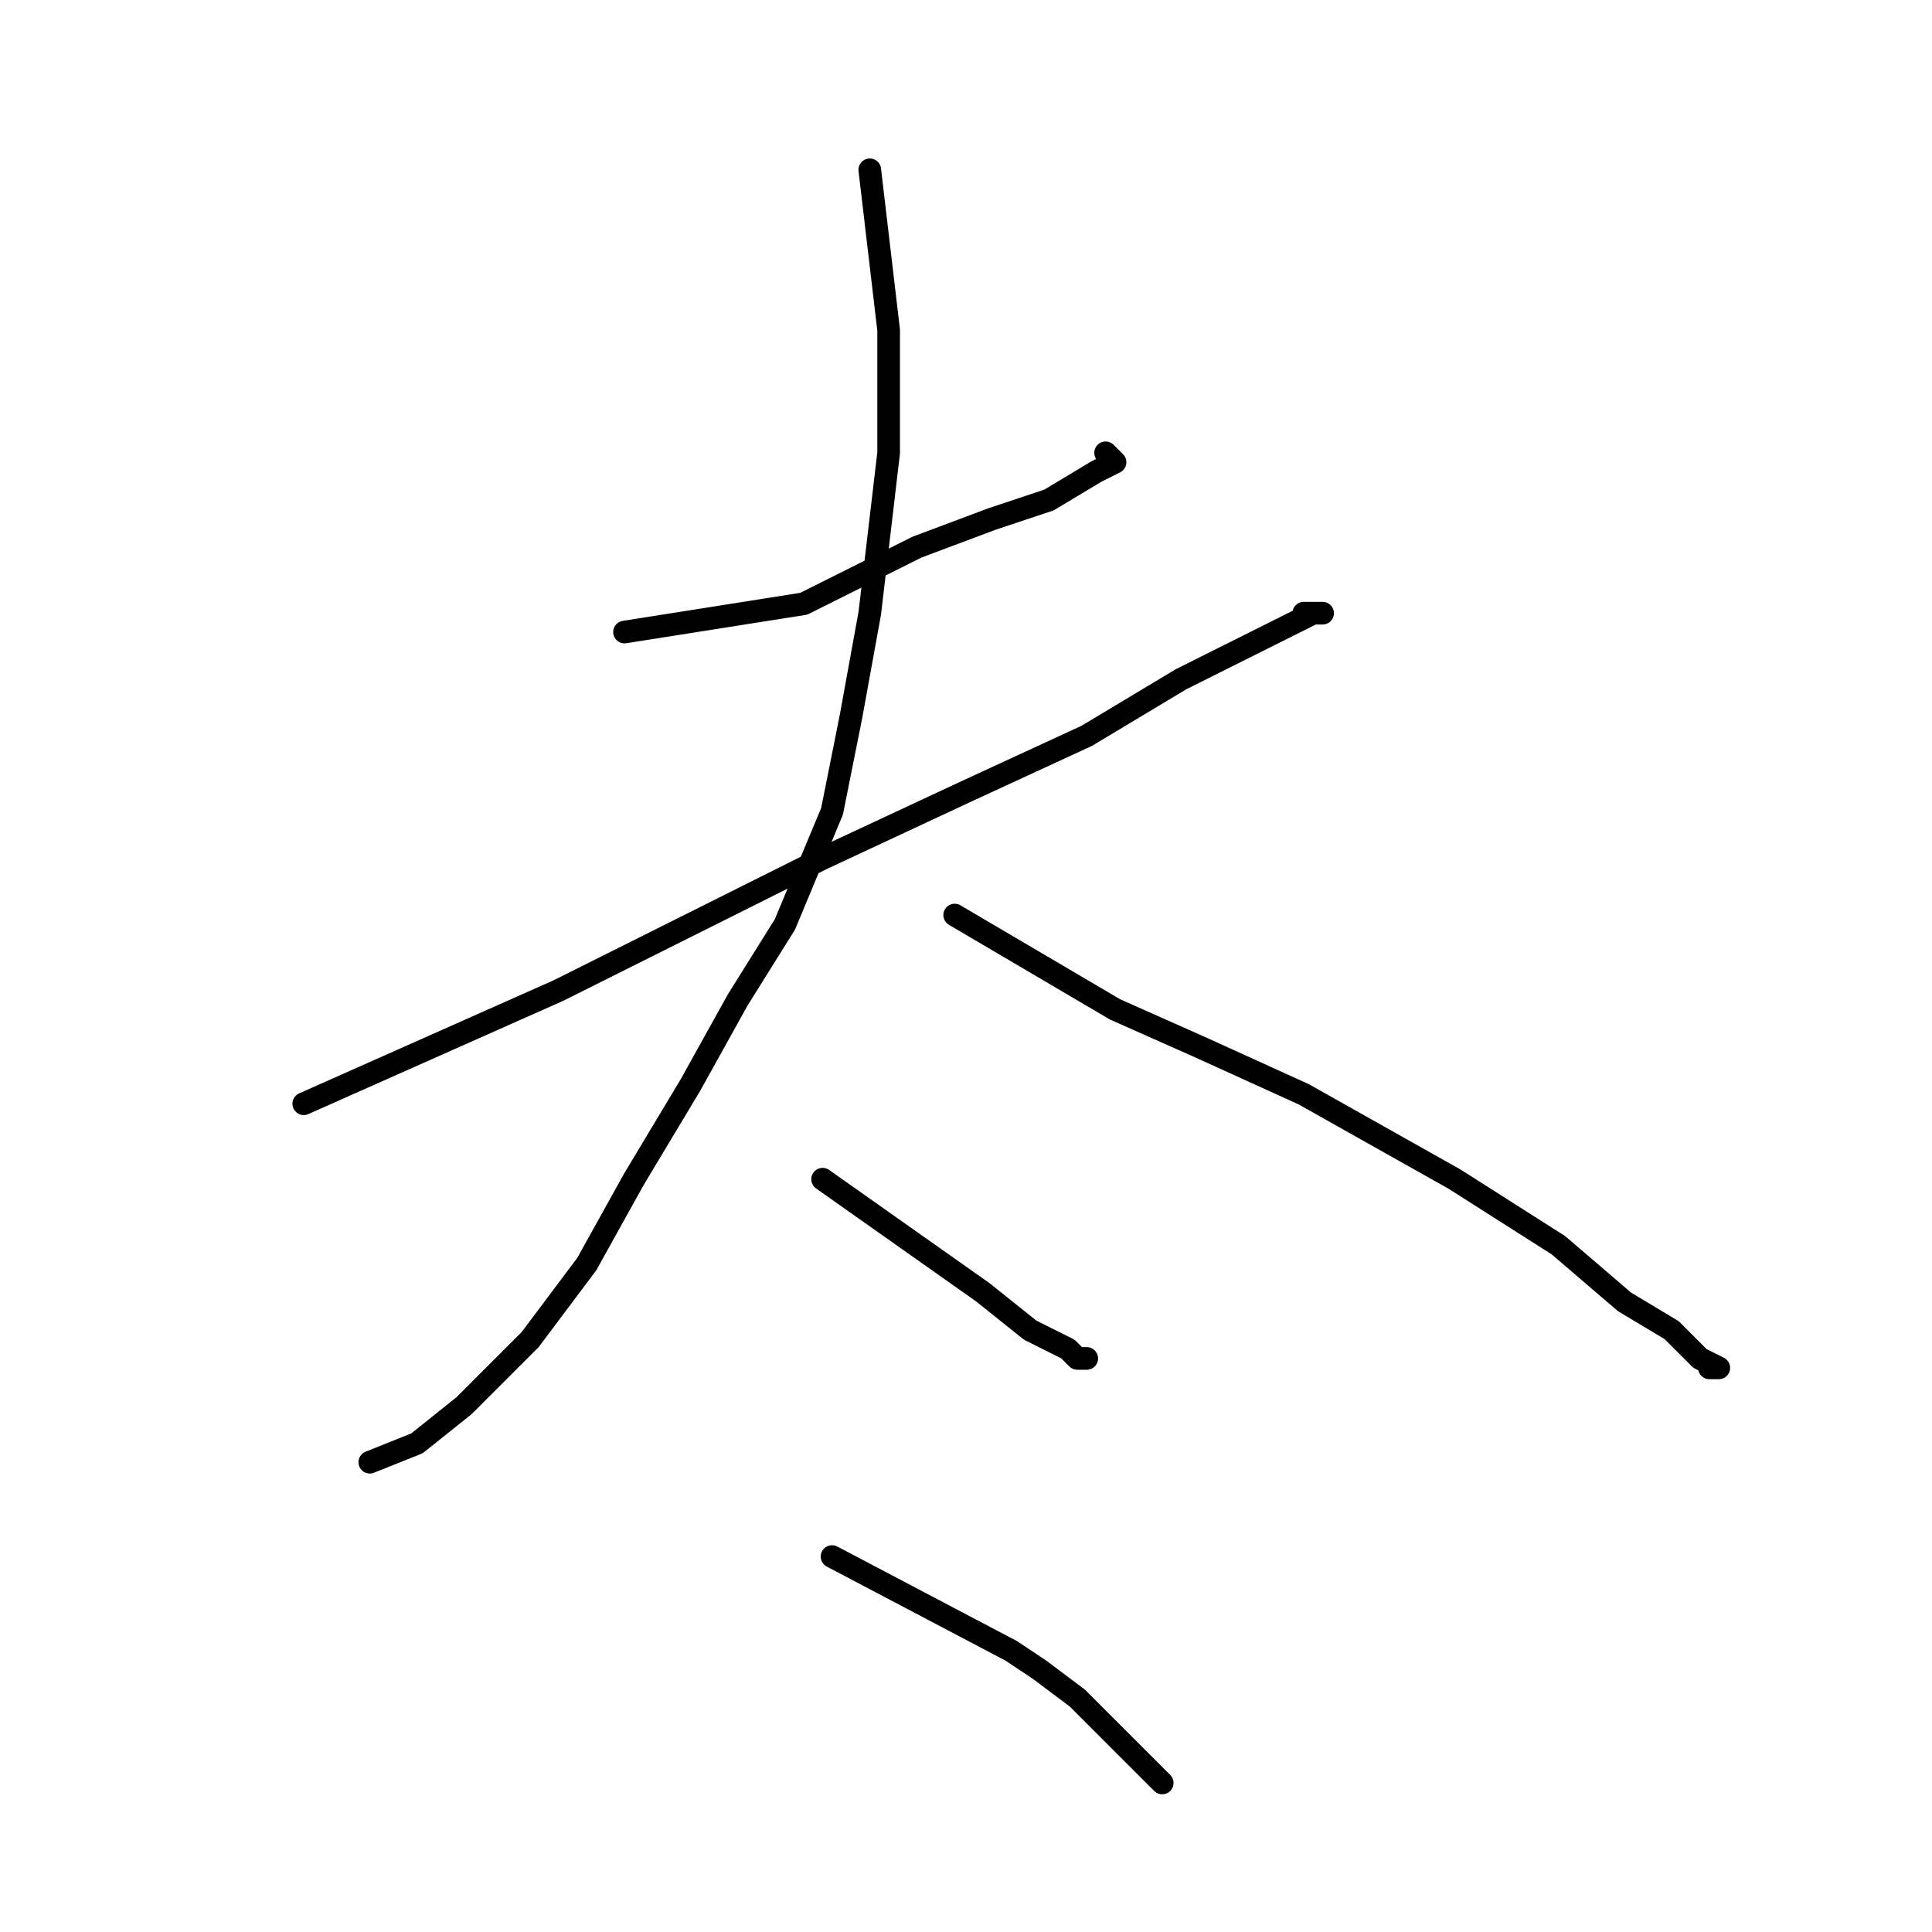 <?xml version="1.0" standalone="no"?>
    <svg width="256" height="256" xmlns="http://www.w3.org/2000/svg" version="1.1">
    <polyline stroke="black" stroke-width="3" stroke-linecap="round" fill="transparent" stroke-linejoin="round" points="82.75 83.75 106.5 80 111.5 77.5 121.5 72.5 131.5 68.75 139 66.25 145.25 62.5 147.75 61.25 146.5 60 146.5 60 " />
        <polyline stroke="black" stroke-width="3" stroke-linecap="round" fill="transparent" stroke-linejoin="round" points="40.25 146.25 74 131.25 91.5 122.5 109 113.75 127.75 105 144 97.5 156.5 90 169 83.75 174 81.25 175.25 81.25 172.75 81.25 172.75 81.25 " />
        <polyline stroke="black" stroke-width="3" stroke-linecap="round" fill="transparent" stroke-linejoin="round" points="115.25 22.5 117.75 43.75 117.75 48.75 117.75 60 115.25 81.25 112.75 95 110.25 107.5 104 122.5 97.75 132.5 91.5 143.75 84 156.25 77.75 167.5 70.25 177.5 61.5 186.25 55.25 191.25 49 193.75 49 193.75 " />
        <polyline stroke="black" stroke-width="3" stroke-linecap="round" fill="transparent" stroke-linejoin="round" points="126.5 121.25 147.75 133.75 159 138.75 172.75 145 192.75 156.25 206.5 165 215.25 172.5 221.5 176.25 225.25 180 227.75 181.25 226.5 181.25 226.5 181.25 " />
        <polyline stroke="black" stroke-width="3" stroke-linecap="round" fill="transparent" stroke-linejoin="round" points="109 156.25 130.25 171.25 136.5 176.25 141.5 178.75 142.75 180 144 180 142.75 180 142.75 180 " />
        <polyline stroke="black" stroke-width="3" stroke-linecap="round" fill="transparent" stroke-linejoin="round" points="110.25 206.25 134 218.75 137.75 221.25 142.75 225 146.5 228.75 149 231.25 152.75 235 154 236.25 154 236.25 " />
        </svg>
